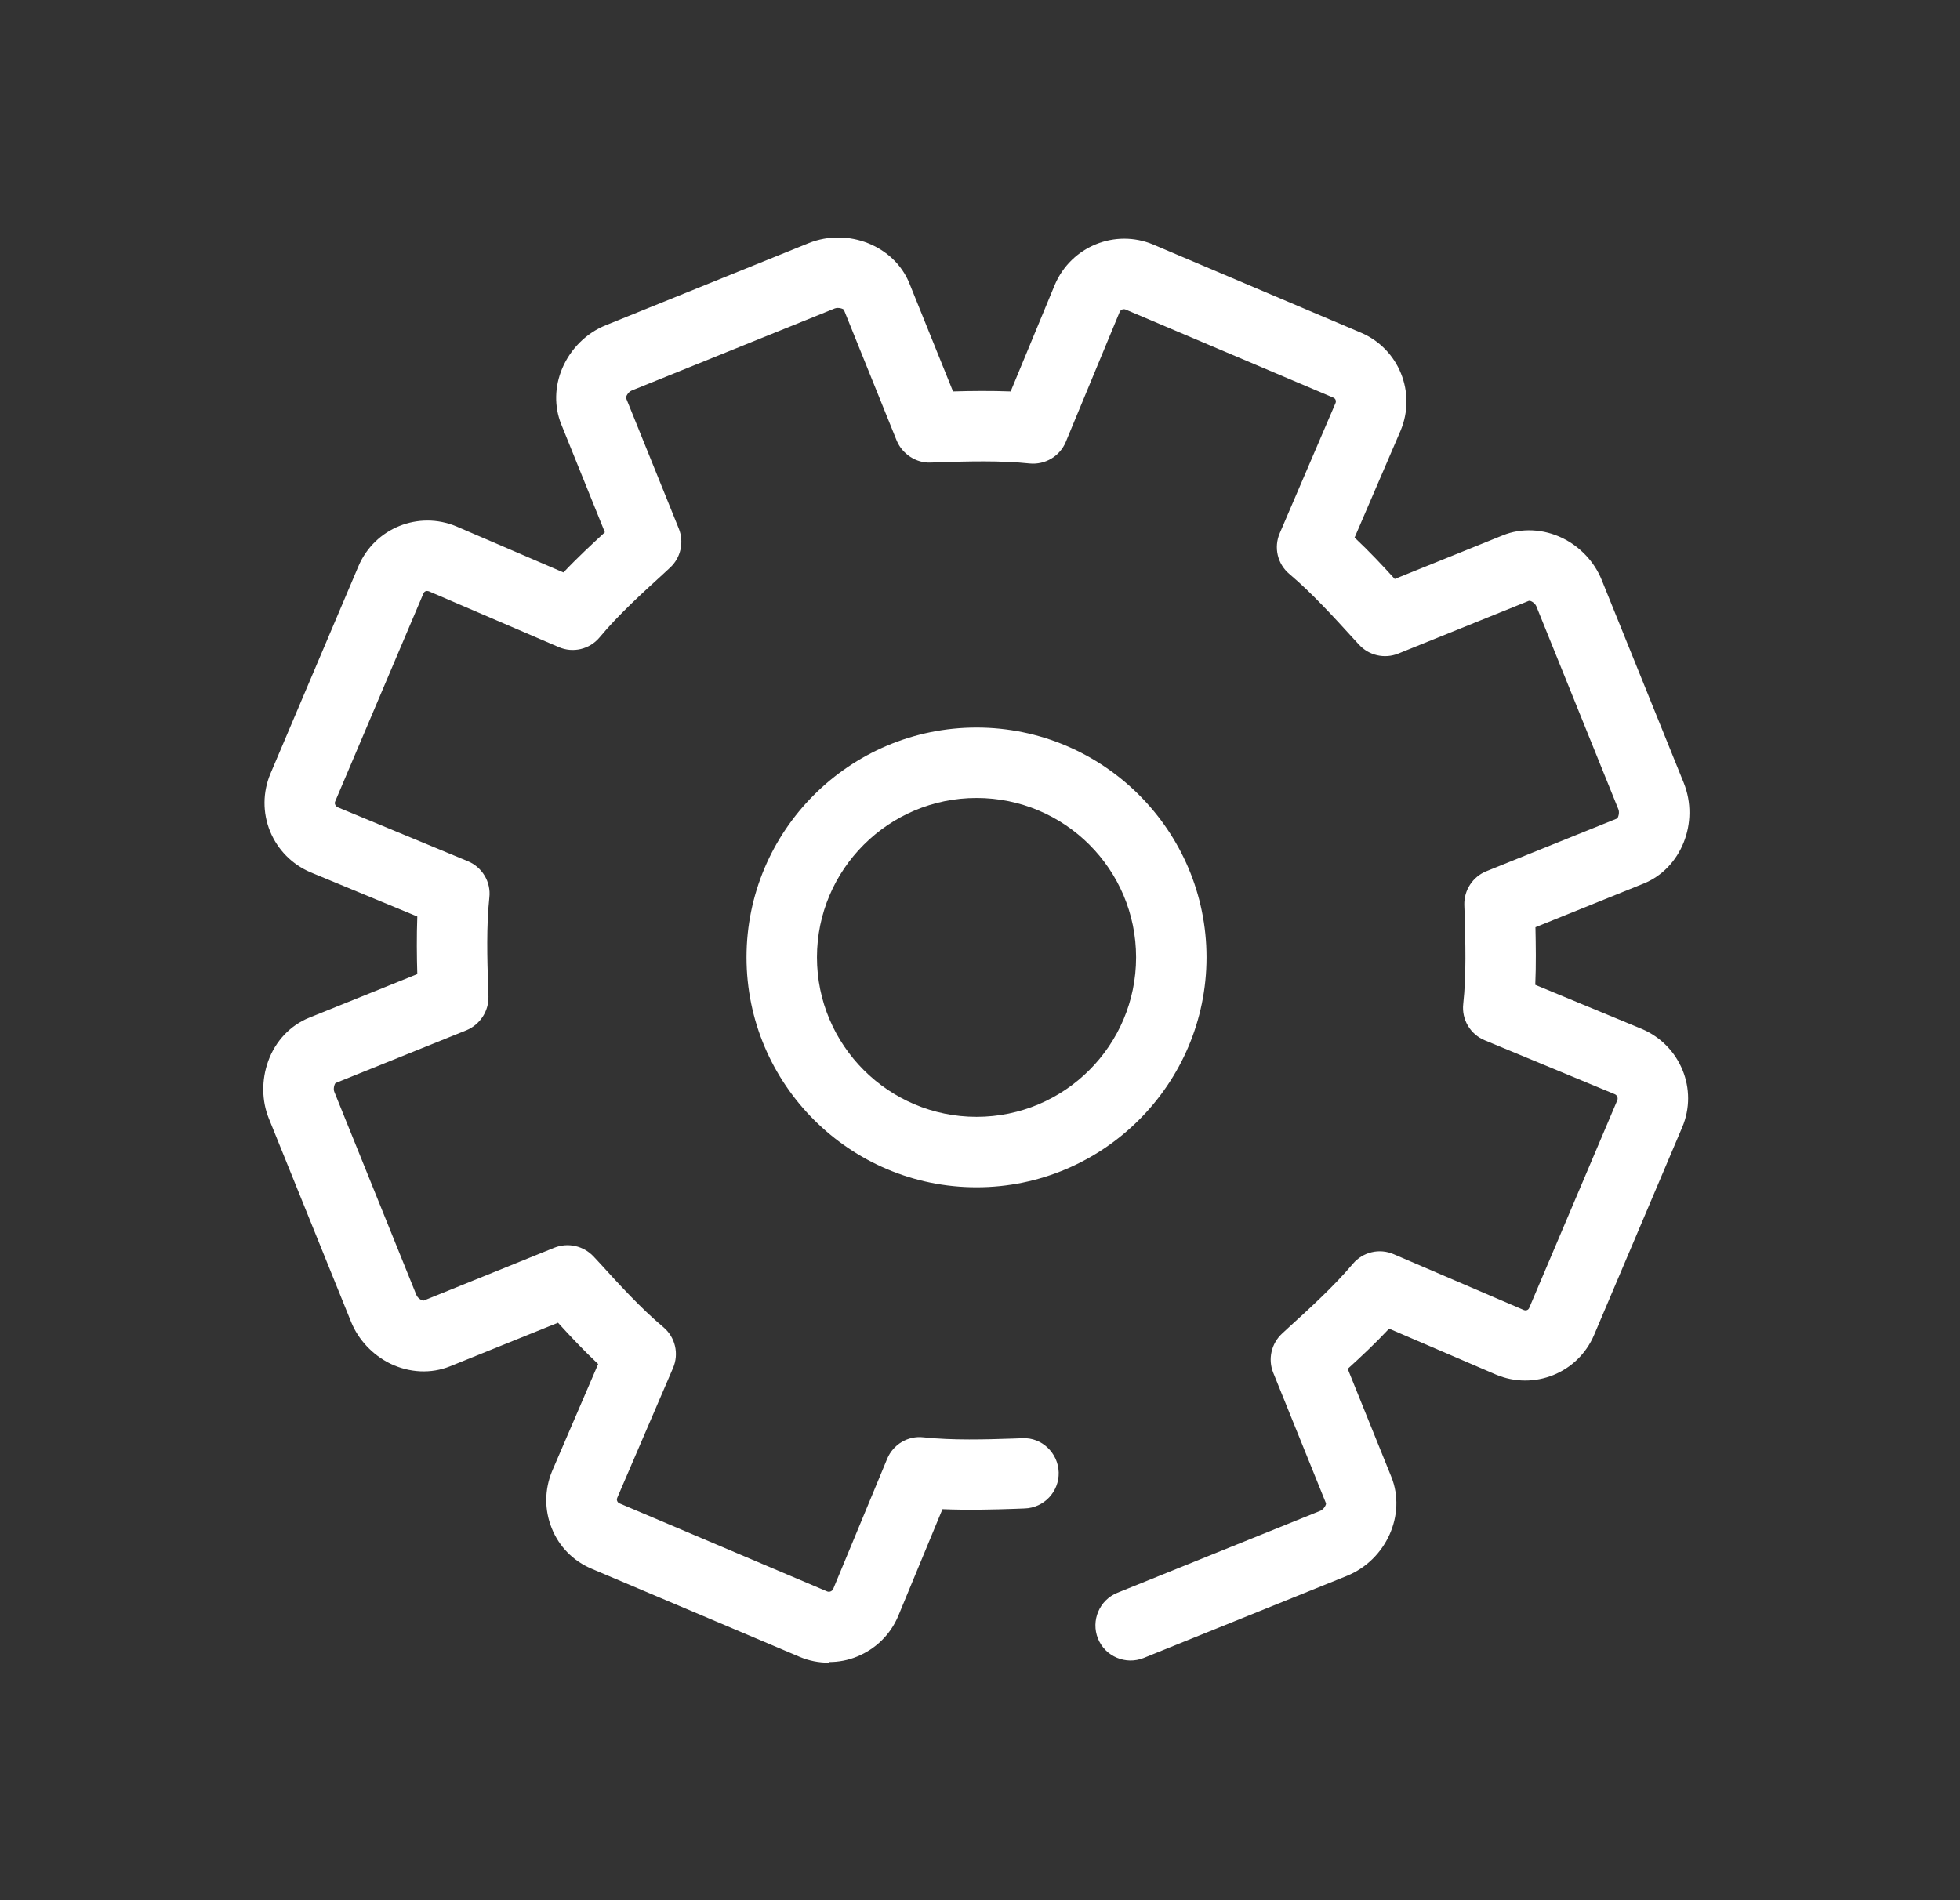 <svg width="33" height="32" viewBox="0 0 33 32" fill="none" xmlns="http://www.w3.org/2000/svg">
<rect x="0" y="0" width="33" height="32" fill="#333333" stroke="none"/>
<path d="M13.953 28C13.787 28 13.618 27.968 13.46 27.9L9.965 26.42C9.653 26.29 9.413 26.046 9.289 25.735C9.164 25.424 9.167 25.083 9.297 24.771L10.071 22.971C9.825 22.74 9.594 22.494 9.395 22.275L7.575 23.01C7.257 23.138 6.893 23.12 6.569 22.963C6.273 22.817 6.033 22.562 5.911 22.26L4.526 18.835C4.405 18.536 4.402 18.186 4.515 17.872C4.636 17.533 4.888 17.267 5.205 17.139L7.026 16.404C7.017 16.101 7.014 15.769 7.026 15.434L5.229 14.69C4.915 14.556 4.675 14.31 4.547 13.999C4.42 13.685 4.423 13.341 4.553 13.029L6.036 9.533C6.309 8.893 7.047 8.596 7.687 8.866L9.487 9.64C9.718 9.394 9.968 9.163 10.184 8.964L9.449 7.144C9.33 6.847 9.336 6.512 9.466 6.204C9.606 5.874 9.873 5.608 10.199 5.477L13.615 4.095C14.279 3.828 15.056 4.14 15.311 4.771L16.046 6.592C16.349 6.583 16.681 6.58 17.016 6.592L17.76 4.795C18.036 4.149 18.777 3.849 19.418 4.119L22.913 5.602C23.554 5.874 23.85 6.613 23.581 7.253L22.807 9.053C23.053 9.284 23.284 9.53 23.483 9.75L25.303 9.015C25.618 8.887 25.985 8.905 26.308 9.062C26.605 9.207 26.845 9.462 26.967 9.765L28.349 13.184C28.615 13.848 28.307 14.625 27.672 14.88L25.852 15.615C25.858 15.909 25.864 16.247 25.849 16.585L27.646 17.329C28.292 17.605 28.595 18.346 28.322 18.986L26.839 22.482C26.567 23.123 25.828 23.419 25.188 23.149L23.388 22.375C23.157 22.622 22.91 22.853 22.691 23.052L23.426 24.872C23.681 25.507 23.34 26.269 22.676 26.539L19.257 27.92C18.955 28.042 18.608 27.897 18.486 27.594C18.365 27.292 18.51 26.945 18.813 26.823L22.231 25.442C22.288 25.418 22.329 25.344 22.326 25.317L21.437 23.117C21.345 22.889 21.404 22.625 21.588 22.456L21.707 22.346C22.042 22.041 22.46 21.661 22.777 21.284C22.946 21.083 23.225 21.017 23.465 21.121L25.656 22.061C25.695 22.076 25.733 22.061 25.748 22.023L27.231 18.527C27.245 18.488 27.228 18.444 27.186 18.426L24.998 17.519C24.755 17.418 24.607 17.169 24.636 16.908C24.69 16.419 24.672 15.858 24.66 15.407L24.654 15.238C24.648 14.992 24.796 14.764 25.025 14.672L27.228 13.783C27.245 13.768 27.272 13.685 27.248 13.628L25.867 10.21C25.843 10.153 25.772 10.112 25.742 10.118L23.542 11.007C23.311 11.099 23.05 11.04 22.881 10.856L22.774 10.74C22.469 10.405 22.089 9.987 21.71 9.667C21.508 9.498 21.443 9.219 21.547 8.979L22.486 6.788C22.501 6.752 22.486 6.711 22.448 6.696L18.952 5.213C18.913 5.198 18.869 5.213 18.851 5.255L17.944 7.443C17.843 7.686 17.594 7.831 17.333 7.805C16.85 7.754 16.292 7.769 15.845 7.784L15.664 7.79C15.426 7.799 15.192 7.648 15.097 7.419L14.208 5.216C14.193 5.198 14.113 5.172 14.053 5.195L10.635 6.577C10.578 6.601 10.537 6.675 10.54 6.702L11.429 8.902C11.521 9.13 11.462 9.394 11.281 9.56L11.159 9.673C10.825 9.978 10.409 10.355 10.095 10.734C9.926 10.936 9.647 11.001 9.407 10.897L7.219 9.957C7.201 9.952 7.183 9.949 7.165 9.957C7.148 9.963 7.136 9.978 7.127 9.999L5.644 13.495C5.635 13.516 5.635 13.533 5.644 13.551C5.65 13.566 5.662 13.584 5.689 13.596L7.877 14.503C8.12 14.604 8.269 14.853 8.239 15.114C8.188 15.597 8.203 16.152 8.218 16.599L8.224 16.783C8.23 17.029 8.082 17.255 7.853 17.35L5.65 18.239C5.632 18.254 5.606 18.337 5.63 18.39L7.011 21.809C7.035 21.866 7.106 21.907 7.136 21.901L9.333 21.012C9.561 20.92 9.825 20.979 9.994 21.16L10.104 21.278C10.409 21.613 10.789 22.032 11.168 22.349C11.37 22.518 11.435 22.797 11.332 23.037L10.392 25.225C10.386 25.243 10.383 25.261 10.392 25.278C10.398 25.296 10.412 25.308 10.43 25.317L13.926 26.8C13.947 26.808 13.965 26.808 13.985 26.8C14 26.794 14.018 26.782 14.03 26.755L14.937 24.567C15.038 24.324 15.287 24.175 15.548 24.205C16.04 24.258 16.604 24.241 17.057 24.226L17.217 24.22C17.541 24.205 17.816 24.469 17.825 24.795C17.834 25.121 17.576 25.394 17.25 25.403L17.093 25.409C16.749 25.421 16.307 25.433 15.868 25.415L15.124 27.212C14.991 27.529 14.744 27.769 14.43 27.897C14.279 27.959 14.119 27.989 13.959 27.989L13.953 28Z" fill="#FFFFFF"/>
<path d="M16.442 19.994C14.307 19.994 12.569 18.257 12.569 16.122C12.569 13.987 14.307 12.252 16.442 12.252C18.577 12.252 20.314 13.99 20.314 16.122C20.314 18.254 18.577 19.994 16.442 19.994ZM16.442 13.438C14.962 13.438 13.755 14.642 13.755 16.122C13.755 17.602 14.959 18.808 16.442 18.808C17.924 18.808 19.128 17.605 19.128 16.122C19.128 14.639 17.924 13.438 16.442 13.438Z" fill="#FFFFFF"/>
</svg>
